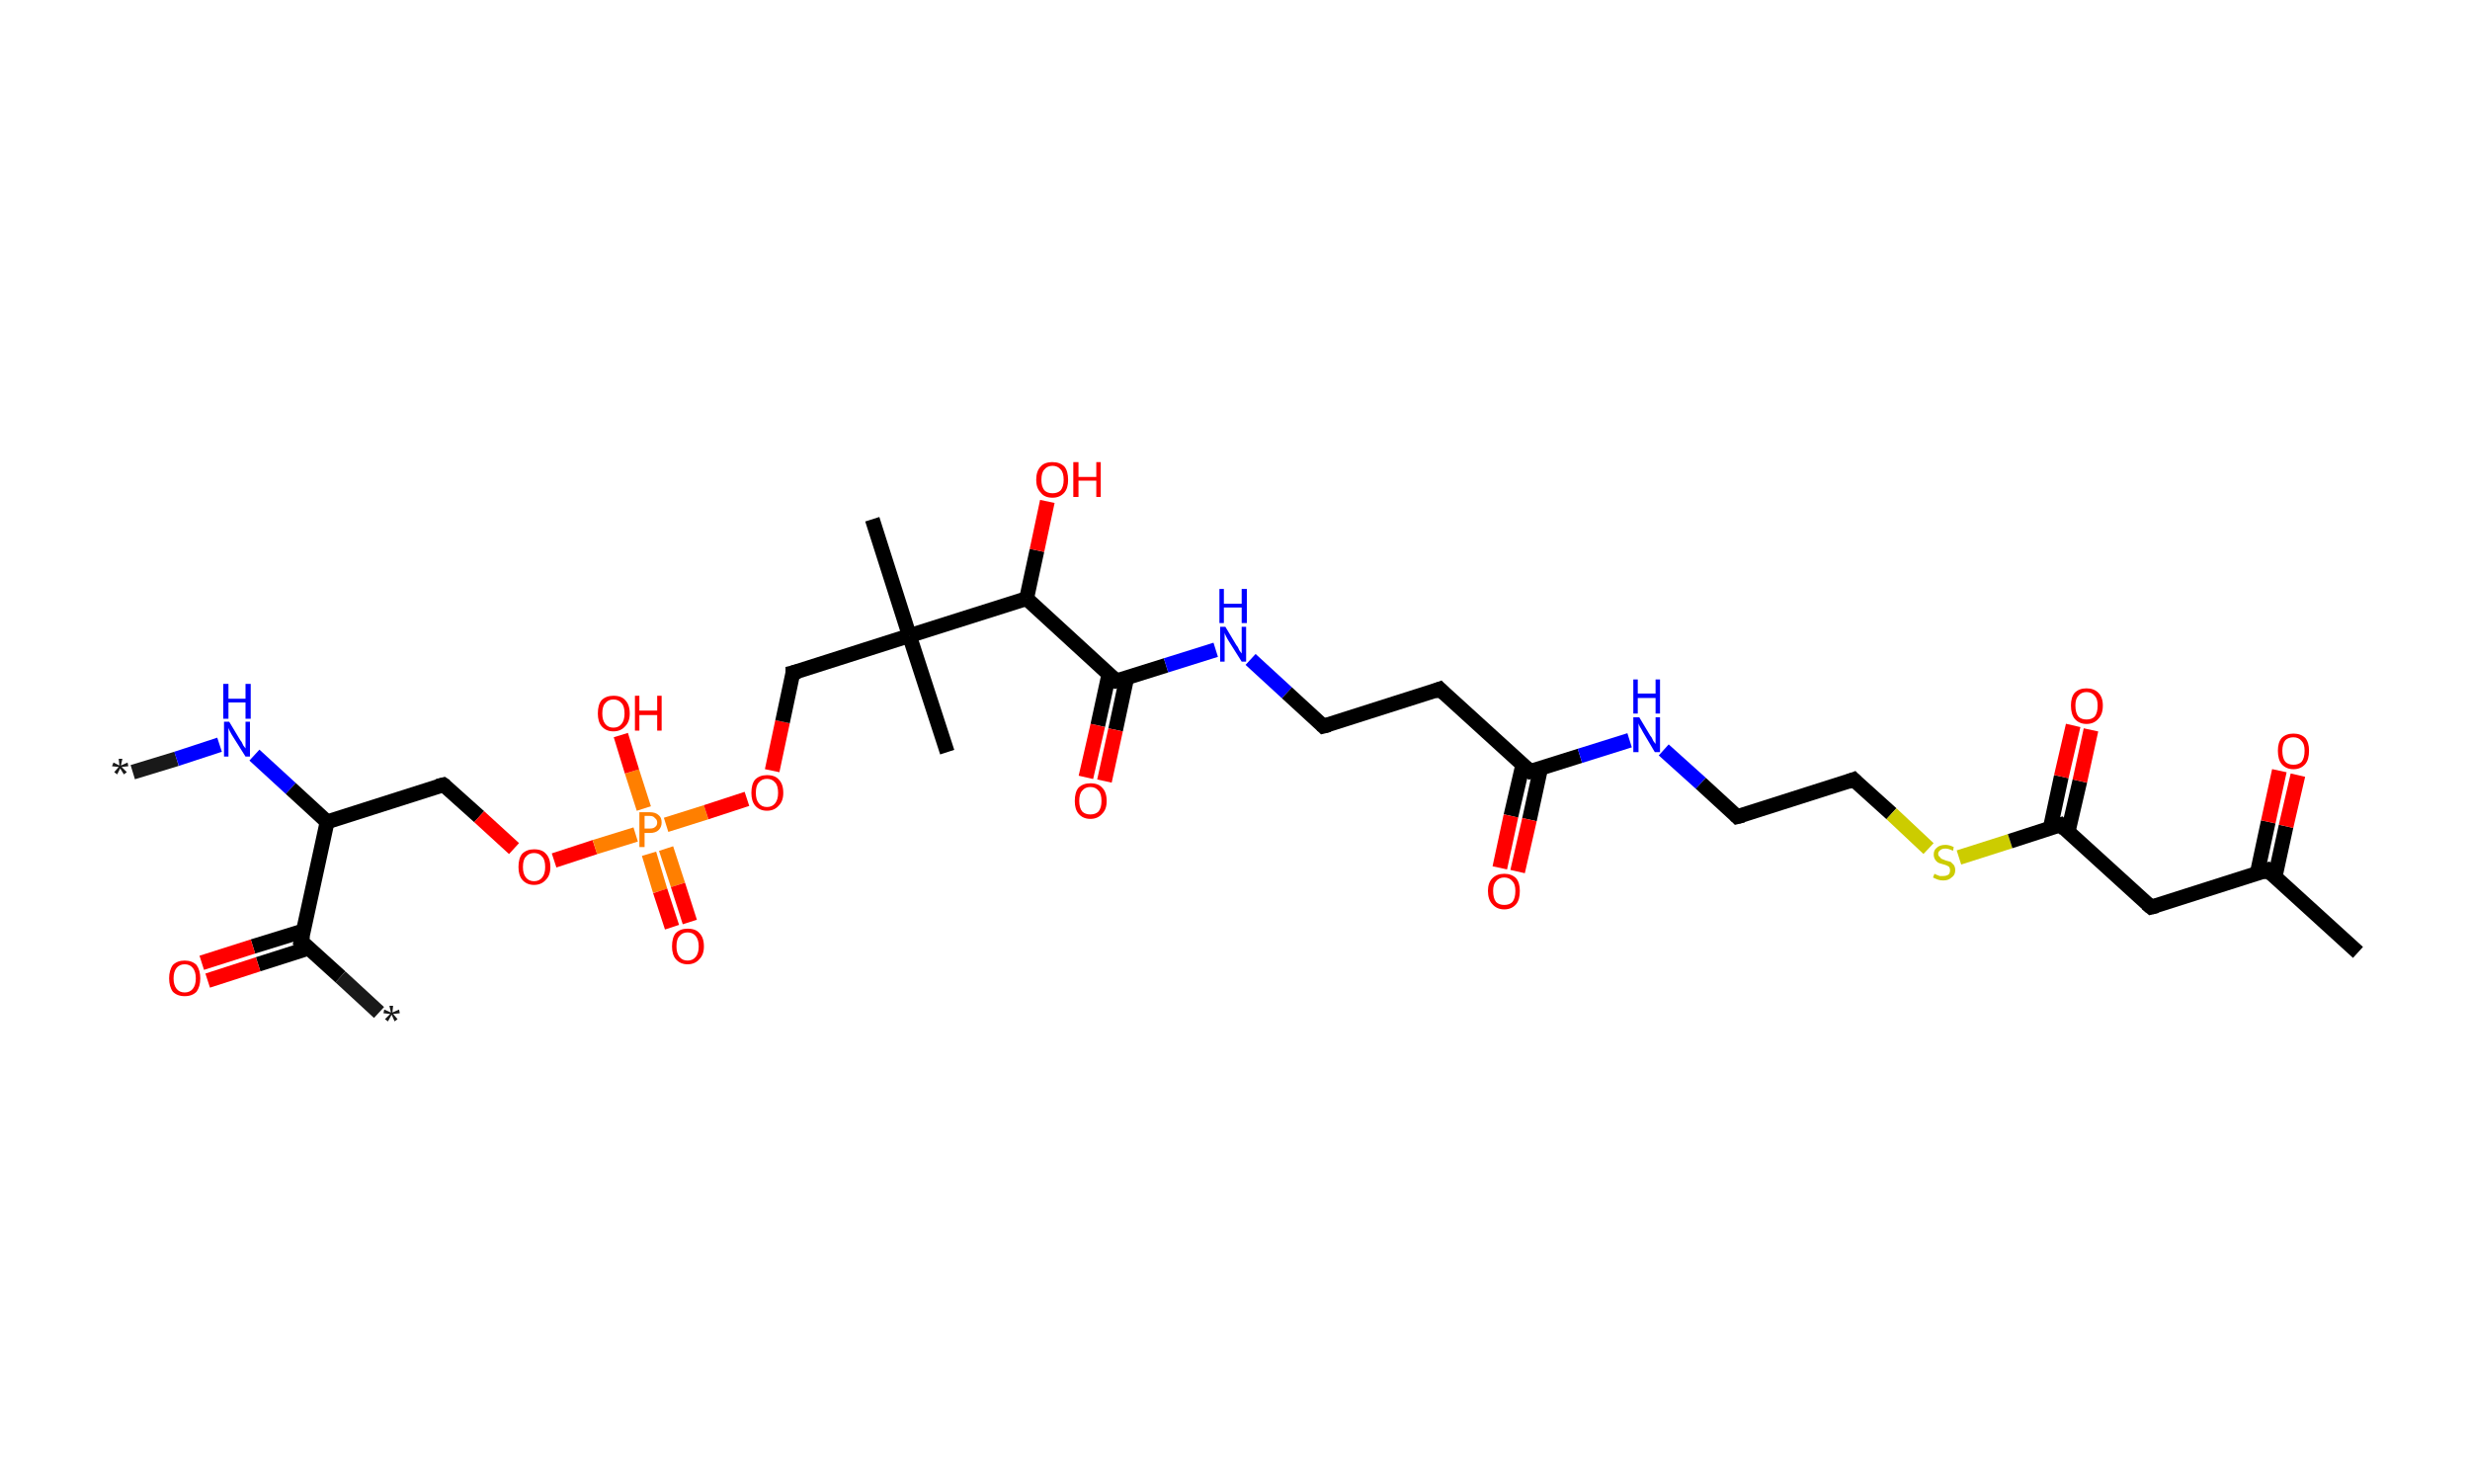 <?xml version='1.0' encoding='ASCII' standalone='yes'?>
<svg xmlns="http://www.w3.org/2000/svg" xmlns:rdkit="http://www.rdkit.org/xml" xmlns:xlink="http://www.w3.org/1999/xlink" version="1.1" baseProfile="full" xml:space="preserve" width="333px" height="200px" viewBox="0 0 333 200">
<!-- END OF HEADER -->
<rect style="opacity:1.0;fill:#FFFFFF;stroke:none" width="333.0" height="200.0" x="0.0" y="0.0"> </rect>
<path class="bond-0 atom-0 atom-1" d="M 17.9,104.1 L 23.8,102.3" style="fill:none;fill-rule:evenodd;stroke:#191919;stroke-width:2.0px;stroke-linecap:butt;stroke-linejoin:miter;stroke-opacity:1"/>
<path class="bond-0 atom-0 atom-1" d="M 23.8,102.3 L 29.6,100.4" style="fill:none;fill-rule:evenodd;stroke:#0000FF;stroke-width:2.0px;stroke-linecap:butt;stroke-linejoin:miter;stroke-opacity:1"/>
<path class="bond-1 atom-1 atom-2" d="M 34.3,101.8 L 39.2,106.3" style="fill:none;fill-rule:evenodd;stroke:#0000FF;stroke-width:2.0px;stroke-linecap:butt;stroke-linejoin:miter;stroke-opacity:1"/>
<path class="bond-1 atom-1 atom-2" d="M 39.2,106.3 L 44.1,110.8" style="fill:none;fill-rule:evenodd;stroke:#000000;stroke-width:2.0px;stroke-linecap:butt;stroke-linejoin:miter;stroke-opacity:1"/>
<path class="bond-2 atom-2 atom-3" d="M 44.1,110.8 L 59.8,105.8" style="fill:none;fill-rule:evenodd;stroke:#000000;stroke-width:2.0px;stroke-linecap:butt;stroke-linejoin:miter;stroke-opacity:1"/>
<path class="bond-3 atom-3 atom-4" d="M 59.8,105.8 L 64.6,110.1" style="fill:none;fill-rule:evenodd;stroke:#000000;stroke-width:2.0px;stroke-linecap:butt;stroke-linejoin:miter;stroke-opacity:1"/>
<path class="bond-3 atom-3 atom-4" d="M 64.6,110.1 L 69.3,114.4" style="fill:none;fill-rule:evenodd;stroke:#FF0000;stroke-width:2.0px;stroke-linecap:butt;stroke-linejoin:miter;stroke-opacity:1"/>
<path class="bond-4 atom-4 atom-5" d="M 74.7,116.0 L 80.2,114.2" style="fill:none;fill-rule:evenodd;stroke:#FF0000;stroke-width:2.0px;stroke-linecap:butt;stroke-linejoin:miter;stroke-opacity:1"/>
<path class="bond-4 atom-4 atom-5" d="M 80.2,114.2 L 85.7,112.5" style="fill:none;fill-rule:evenodd;stroke:#FF7F00;stroke-width:2.0px;stroke-linecap:butt;stroke-linejoin:miter;stroke-opacity:1"/>
<path class="bond-5 atom-5 atom-6" d="M 87.5,115.1 L 89.0,120.1" style="fill:none;fill-rule:evenodd;stroke:#FF7F00;stroke-width:2.0px;stroke-linecap:butt;stroke-linejoin:miter;stroke-opacity:1"/>
<path class="bond-5 atom-5 atom-6" d="M 89.0,120.1 L 90.6,125.0" style="fill:none;fill-rule:evenodd;stroke:#FF0000;stroke-width:2.0px;stroke-linecap:butt;stroke-linejoin:miter;stroke-opacity:1"/>
<path class="bond-5 atom-5 atom-6" d="M 89.8,114.4 L 91.4,119.3" style="fill:none;fill-rule:evenodd;stroke:#FF7F00;stroke-width:2.0px;stroke-linecap:butt;stroke-linejoin:miter;stroke-opacity:1"/>
<path class="bond-5 atom-5 atom-6" d="M 91.4,119.3 L 93.0,124.3" style="fill:none;fill-rule:evenodd;stroke:#FF0000;stroke-width:2.0px;stroke-linecap:butt;stroke-linejoin:miter;stroke-opacity:1"/>
<path class="bond-6 atom-5 atom-7" d="M 86.8,109.0 L 85.2,104.0" style="fill:none;fill-rule:evenodd;stroke:#FF7F00;stroke-width:2.0px;stroke-linecap:butt;stroke-linejoin:miter;stroke-opacity:1"/>
<path class="bond-6 atom-5 atom-7" d="M 85.2,104.0 L 83.7,99.1" style="fill:none;fill-rule:evenodd;stroke:#FF0000;stroke-width:2.0px;stroke-linecap:butt;stroke-linejoin:miter;stroke-opacity:1"/>
<path class="bond-7 atom-5 atom-8" d="M 89.8,111.2 L 95.2,109.5" style="fill:none;fill-rule:evenodd;stroke:#FF7F00;stroke-width:2.0px;stroke-linecap:butt;stroke-linejoin:miter;stroke-opacity:1"/>
<path class="bond-7 atom-5 atom-8" d="M 95.2,109.5 L 100.7,107.7" style="fill:none;fill-rule:evenodd;stroke:#FF0000;stroke-width:2.0px;stroke-linecap:butt;stroke-linejoin:miter;stroke-opacity:1"/>
<path class="bond-8 atom-8 atom-9" d="M 104.1,103.9 L 105.5,97.3" style="fill:none;fill-rule:evenodd;stroke:#FF0000;stroke-width:2.0px;stroke-linecap:butt;stroke-linejoin:miter;stroke-opacity:1"/>
<path class="bond-8 atom-8 atom-9" d="M 105.5,97.3 L 106.9,90.7" style="fill:none;fill-rule:evenodd;stroke:#000000;stroke-width:2.0px;stroke-linecap:butt;stroke-linejoin:miter;stroke-opacity:1"/>
<path class="bond-9 atom-9 atom-10" d="M 106.9,90.7 L 122.6,85.7" style="fill:none;fill-rule:evenodd;stroke:#000000;stroke-width:2.0px;stroke-linecap:butt;stroke-linejoin:miter;stroke-opacity:1"/>
<path class="bond-10 atom-10 atom-11" d="M 122.6,85.7 L 127.7,101.4" style="fill:none;fill-rule:evenodd;stroke:#000000;stroke-width:2.0px;stroke-linecap:butt;stroke-linejoin:miter;stroke-opacity:1"/>
<path class="bond-11 atom-10 atom-12" d="M 122.6,85.7 L 117.6,70.0" style="fill:none;fill-rule:evenodd;stroke:#000000;stroke-width:2.0px;stroke-linecap:butt;stroke-linejoin:miter;stroke-opacity:1"/>
<path class="bond-12 atom-10 atom-13" d="M 122.6,85.7 L 138.4,80.7" style="fill:none;fill-rule:evenodd;stroke:#000000;stroke-width:2.0px;stroke-linecap:butt;stroke-linejoin:miter;stroke-opacity:1"/>
<path class="bond-13 atom-13 atom-14" d="M 138.4,80.7 L 139.8,74.2" style="fill:none;fill-rule:evenodd;stroke:#000000;stroke-width:2.0px;stroke-linecap:butt;stroke-linejoin:miter;stroke-opacity:1"/>
<path class="bond-13 atom-13 atom-14" d="M 139.8,74.2 L 141.2,67.6" style="fill:none;fill-rule:evenodd;stroke:#FF0000;stroke-width:2.0px;stroke-linecap:butt;stroke-linejoin:miter;stroke-opacity:1"/>
<path class="bond-14 atom-13 atom-15" d="M 138.4,80.7 L 150.5,91.8" style="fill:none;fill-rule:evenodd;stroke:#000000;stroke-width:2.0px;stroke-linecap:butt;stroke-linejoin:miter;stroke-opacity:1"/>
<path class="bond-15 atom-15 atom-16" d="M 149.5,90.9 L 148.0,97.8" style="fill:none;fill-rule:evenodd;stroke:#000000;stroke-width:2.0px;stroke-linecap:butt;stroke-linejoin:miter;stroke-opacity:1"/>
<path class="bond-15 atom-15 atom-16" d="M 148.0,97.8 L 146.4,104.8" style="fill:none;fill-rule:evenodd;stroke:#FF0000;stroke-width:2.0px;stroke-linecap:butt;stroke-linejoin:miter;stroke-opacity:1"/>
<path class="bond-15 atom-15 atom-16" d="M 151.9,91.4 L 150.4,98.4" style="fill:none;fill-rule:evenodd;stroke:#000000;stroke-width:2.0px;stroke-linecap:butt;stroke-linejoin:miter;stroke-opacity:1"/>
<path class="bond-15 atom-15 atom-16" d="M 150.4,98.4 L 148.9,105.3" style="fill:none;fill-rule:evenodd;stroke:#FF0000;stroke-width:2.0px;stroke-linecap:butt;stroke-linejoin:miter;stroke-opacity:1"/>
<path class="bond-16 atom-15 atom-17" d="M 150.5,91.8 L 157.2,89.7" style="fill:none;fill-rule:evenodd;stroke:#000000;stroke-width:2.0px;stroke-linecap:butt;stroke-linejoin:miter;stroke-opacity:1"/>
<path class="bond-16 atom-15 atom-17" d="M 157.2,89.7 L 163.9,87.6" style="fill:none;fill-rule:evenodd;stroke:#0000FF;stroke-width:2.0px;stroke-linecap:butt;stroke-linejoin:miter;stroke-opacity:1"/>
<path class="bond-17 atom-17 atom-18" d="M 168.6,88.9 L 173.5,93.4" style="fill:none;fill-rule:evenodd;stroke:#0000FF;stroke-width:2.0px;stroke-linecap:butt;stroke-linejoin:miter;stroke-opacity:1"/>
<path class="bond-17 atom-17 atom-18" d="M 173.5,93.4 L 178.4,97.9" style="fill:none;fill-rule:evenodd;stroke:#000000;stroke-width:2.0px;stroke-linecap:butt;stroke-linejoin:miter;stroke-opacity:1"/>
<path class="bond-18 atom-18 atom-19" d="M 178.4,97.9 L 194.1,92.9" style="fill:none;fill-rule:evenodd;stroke:#000000;stroke-width:2.0px;stroke-linecap:butt;stroke-linejoin:miter;stroke-opacity:1"/>
<path class="bond-19 atom-19 atom-20" d="M 194.1,92.9 L 206.3,104.0" style="fill:none;fill-rule:evenodd;stroke:#000000;stroke-width:2.0px;stroke-linecap:butt;stroke-linejoin:miter;stroke-opacity:1"/>
<path class="bond-20 atom-20 atom-21" d="M 205.3,103.1 L 203.7,110.0" style="fill:none;fill-rule:evenodd;stroke:#000000;stroke-width:2.0px;stroke-linecap:butt;stroke-linejoin:miter;stroke-opacity:1"/>
<path class="bond-20 atom-20 atom-21" d="M 203.7,110.0 L 202.2,117.0" style="fill:none;fill-rule:evenodd;stroke:#FF0000;stroke-width:2.0px;stroke-linecap:butt;stroke-linejoin:miter;stroke-opacity:1"/>
<path class="bond-20 atom-20 atom-21" d="M 207.7,103.6 L 206.2,110.5" style="fill:none;fill-rule:evenodd;stroke:#000000;stroke-width:2.0px;stroke-linecap:butt;stroke-linejoin:miter;stroke-opacity:1"/>
<path class="bond-20 atom-20 atom-21" d="M 206.2,110.5 L 204.6,117.5" style="fill:none;fill-rule:evenodd;stroke:#FF0000;stroke-width:2.0px;stroke-linecap:butt;stroke-linejoin:miter;stroke-opacity:1"/>
<path class="bond-21 atom-20 atom-22" d="M 206.3,104.0 L 213.0,101.9" style="fill:none;fill-rule:evenodd;stroke:#000000;stroke-width:2.0px;stroke-linecap:butt;stroke-linejoin:miter;stroke-opacity:1"/>
<path class="bond-21 atom-20 atom-22" d="M 213.0,101.9 L 219.7,99.8" style="fill:none;fill-rule:evenodd;stroke:#0000FF;stroke-width:2.0px;stroke-linecap:butt;stroke-linejoin:miter;stroke-opacity:1"/>
<path class="bond-22 atom-22 atom-23" d="M 224.3,101.1 L 229.3,105.6" style="fill:none;fill-rule:evenodd;stroke:#0000FF;stroke-width:2.0px;stroke-linecap:butt;stroke-linejoin:miter;stroke-opacity:1"/>
<path class="bond-22 atom-22 atom-23" d="M 229.3,105.6 L 234.2,110.1" style="fill:none;fill-rule:evenodd;stroke:#000000;stroke-width:2.0px;stroke-linecap:butt;stroke-linejoin:miter;stroke-opacity:1"/>
<path class="bond-23 atom-23 atom-24" d="M 234.2,110.1 L 249.9,105.1" style="fill:none;fill-rule:evenodd;stroke:#000000;stroke-width:2.0px;stroke-linecap:butt;stroke-linejoin:miter;stroke-opacity:1"/>
<path class="bond-24 atom-24 atom-25" d="M 249.9,105.1 L 255.0,109.7" style="fill:none;fill-rule:evenodd;stroke:#000000;stroke-width:2.0px;stroke-linecap:butt;stroke-linejoin:miter;stroke-opacity:1"/>
<path class="bond-24 atom-24 atom-25" d="M 255.0,109.7 L 260.0,114.4" style="fill:none;fill-rule:evenodd;stroke:#CCCC00;stroke-width:2.0px;stroke-linecap:butt;stroke-linejoin:miter;stroke-opacity:1"/>
<path class="bond-25 atom-25 atom-26" d="M 264.1,115.6 L 271.0,113.4" style="fill:none;fill-rule:evenodd;stroke:#CCCC00;stroke-width:2.0px;stroke-linecap:butt;stroke-linejoin:miter;stroke-opacity:1"/>
<path class="bond-25 atom-25 atom-26" d="M 271.0,113.4 L 277.8,111.2" style="fill:none;fill-rule:evenodd;stroke:#000000;stroke-width:2.0px;stroke-linecap:butt;stroke-linejoin:miter;stroke-opacity:1"/>
<path class="bond-26 atom-26 atom-27" d="M 278.8,112.2 L 280.4,105.3" style="fill:none;fill-rule:evenodd;stroke:#000000;stroke-width:2.0px;stroke-linecap:butt;stroke-linejoin:miter;stroke-opacity:1"/>
<path class="bond-26 atom-26 atom-27" d="M 280.4,105.3 L 281.9,98.4" style="fill:none;fill-rule:evenodd;stroke:#FF0000;stroke-width:2.0px;stroke-linecap:butt;stroke-linejoin:miter;stroke-opacity:1"/>
<path class="bond-26 atom-26 atom-27" d="M 276.4,111.7 L 277.9,104.7" style="fill:none;fill-rule:evenodd;stroke:#000000;stroke-width:2.0px;stroke-linecap:butt;stroke-linejoin:miter;stroke-opacity:1"/>
<path class="bond-26 atom-26 atom-27" d="M 277.9,104.7 L 279.5,97.8" style="fill:none;fill-rule:evenodd;stroke:#FF0000;stroke-width:2.0px;stroke-linecap:butt;stroke-linejoin:miter;stroke-opacity:1"/>
<path class="bond-27 atom-26 atom-28" d="M 277.8,111.2 L 290.0,122.3" style="fill:none;fill-rule:evenodd;stroke:#000000;stroke-width:2.0px;stroke-linecap:butt;stroke-linejoin:miter;stroke-opacity:1"/>
<path class="bond-28 atom-28 atom-29" d="M 290.0,122.3 L 305.7,117.3" style="fill:none;fill-rule:evenodd;stroke:#000000;stroke-width:2.0px;stroke-linecap:butt;stroke-linejoin:miter;stroke-opacity:1"/>
<path class="bond-29 atom-29 atom-30" d="M 305.7,117.3 L 317.9,128.4" style="fill:none;fill-rule:evenodd;stroke:#000000;stroke-width:2.0px;stroke-linecap:butt;stroke-linejoin:miter;stroke-opacity:1"/>
<path class="bond-30 atom-29 atom-31" d="M 306.7,118.3 L 308.2,111.4" style="fill:none;fill-rule:evenodd;stroke:#000000;stroke-width:2.0px;stroke-linecap:butt;stroke-linejoin:miter;stroke-opacity:1"/>
<path class="bond-30 atom-29 atom-31" d="M 308.2,111.4 L 309.8,104.5" style="fill:none;fill-rule:evenodd;stroke:#FF0000;stroke-width:2.0px;stroke-linecap:butt;stroke-linejoin:miter;stroke-opacity:1"/>
<path class="bond-30 atom-29 atom-31" d="M 304.3,117.8 L 305.8,110.8" style="fill:none;fill-rule:evenodd;stroke:#000000;stroke-width:2.0px;stroke-linecap:butt;stroke-linejoin:miter;stroke-opacity:1"/>
<path class="bond-30 atom-29 atom-31" d="M 305.8,110.8 L 307.3,103.9" style="fill:none;fill-rule:evenodd;stroke:#FF0000;stroke-width:2.0px;stroke-linecap:butt;stroke-linejoin:miter;stroke-opacity:1"/>
<path class="bond-31 atom-2 atom-32" d="M 44.1,110.8 L 40.6,126.9" style="fill:none;fill-rule:evenodd;stroke:#000000;stroke-width:2.0px;stroke-linecap:butt;stroke-linejoin:miter;stroke-opacity:1"/>
<path class="bond-32 atom-32 atom-33" d="M 40.6,126.9 L 45.9,131.7" style="fill:none;fill-rule:evenodd;stroke:#000000;stroke-width:2.0px;stroke-linecap:butt;stroke-linejoin:miter;stroke-opacity:1"/>
<path class="bond-32 atom-32 atom-33" d="M 45.9,131.7 L 51.1,136.5" style="fill:none;fill-rule:evenodd;stroke:#191919;stroke-width:2.0px;stroke-linecap:butt;stroke-linejoin:miter;stroke-opacity:1"/>
<path class="bond-33 atom-32 atom-34" d="M 40.9,125.5 L 34.1,127.6" style="fill:none;fill-rule:evenodd;stroke:#000000;stroke-width:2.0px;stroke-linecap:butt;stroke-linejoin:miter;stroke-opacity:1"/>
<path class="bond-33 atom-32 atom-34" d="M 34.1,127.6 L 27.2,129.8" style="fill:none;fill-rule:evenodd;stroke:#FF0000;stroke-width:2.0px;stroke-linecap:butt;stroke-linejoin:miter;stroke-opacity:1"/>
<path class="bond-33 atom-32 atom-34" d="M 41.7,127.8 L 34.8,130.0" style="fill:none;fill-rule:evenodd;stroke:#000000;stroke-width:2.0px;stroke-linecap:butt;stroke-linejoin:miter;stroke-opacity:1"/>
<path class="bond-33 atom-32 atom-34" d="M 34.8,130.0 L 28.0,132.2" style="fill:none;fill-rule:evenodd;stroke:#FF0000;stroke-width:2.0px;stroke-linecap:butt;stroke-linejoin:miter;stroke-opacity:1"/>
<path d="M 59.0,106.0 L 59.8,105.8 L 60.1,106.0" style="fill:none;stroke:#000000;stroke-width:2.0px;stroke-linecap:butt;stroke-linejoin:miter;stroke-opacity:1;"/>
<path d="M 106.9,91.1 L 106.9,90.7 L 107.7,90.5" style="fill:none;stroke:#000000;stroke-width:2.0px;stroke-linecap:butt;stroke-linejoin:miter;stroke-opacity:1;"/>
<path d="M 149.9,91.3 L 150.5,91.8 L 150.9,91.7" style="fill:none;stroke:#000000;stroke-width:2.0px;stroke-linecap:butt;stroke-linejoin:miter;stroke-opacity:1;"/>
<path d="M 178.2,97.7 L 178.4,97.9 L 179.2,97.7" style="fill:none;stroke:#000000;stroke-width:2.0px;stroke-linecap:butt;stroke-linejoin:miter;stroke-opacity:1;"/>
<path d="M 193.3,93.2 L 194.1,92.9 L 194.7,93.5" style="fill:none;stroke:#000000;stroke-width:2.0px;stroke-linecap:butt;stroke-linejoin:miter;stroke-opacity:1;"/>
<path d="M 205.7,103.5 L 206.3,104.0 L 206.6,103.9" style="fill:none;stroke:#000000;stroke-width:2.0px;stroke-linecap:butt;stroke-linejoin:miter;stroke-opacity:1;"/>
<path d="M 234.0,109.9 L 234.2,110.1 L 235.0,109.9" style="fill:none;stroke:#000000;stroke-width:2.0px;stroke-linecap:butt;stroke-linejoin:miter;stroke-opacity:1;"/>
<path d="M 249.1,105.4 L 249.9,105.1 L 250.2,105.4" style="fill:none;stroke:#000000;stroke-width:2.0px;stroke-linecap:butt;stroke-linejoin:miter;stroke-opacity:1;"/>
<path d="M 277.5,111.3 L 277.8,111.2 L 278.4,111.8" style="fill:none;stroke:#000000;stroke-width:2.0px;stroke-linecap:butt;stroke-linejoin:miter;stroke-opacity:1;"/>
<path d="M 289.4,121.8 L 290.0,122.3 L 290.8,122.1" style="fill:none;stroke:#000000;stroke-width:2.0px;stroke-linecap:butt;stroke-linejoin:miter;stroke-opacity:1;"/>
<path d="M 304.9,117.6 L 305.7,117.3 L 306.3,117.9" style="fill:none;stroke:#000000;stroke-width:2.0px;stroke-linecap:butt;stroke-linejoin:miter;stroke-opacity:1;"/>
<path d="M 40.8,126.1 L 40.6,126.9 L 40.9,127.1" style="fill:none;stroke:#000000;stroke-width:2.0px;stroke-linecap:butt;stroke-linejoin:miter;stroke-opacity:1;"/>
<path class="atom-0" d="M 15.4 104.1 L 16.0 103.4 L 15.1 103.3 L 15.3 102.8 L 16.1 103.2 L 16.0 102.3 L 16.5 102.3 L 16.3 103.2 L 17.2 102.8 L 17.3 103.3 L 16.4 103.4 L 17.1 104.1 L 16.7 104.4 L 16.2 103.6 L 15.8 104.4 L 15.4 104.1 " fill="#191919"/>
<path class="atom-1" d="M 30.9 97.3 L 32.4 99.8 Q 32.6 100.0, 32.8 100.5 Q 33.1 100.9, 33.1 100.9 L 33.1 97.3 L 33.7 97.3 L 33.7 102.0 L 33.1 102.0 L 31.4 99.3 Q 31.2 99.0, 31.0 98.6 Q 30.8 98.2, 30.8 98.1 L 30.8 102.0 L 30.2 102.0 L 30.2 97.3 L 30.9 97.3 " fill="#0000FF"/>
<path class="atom-1" d="M 30.1 92.2 L 30.8 92.2 L 30.8 94.2 L 33.1 94.2 L 33.1 92.2 L 33.8 92.2 L 33.8 96.9 L 33.1 96.9 L 33.1 94.7 L 30.8 94.7 L 30.8 96.9 L 30.1 96.9 L 30.1 92.2 " fill="#0000FF"/>
<path class="atom-4" d="M 69.9 116.9 Q 69.9 115.7, 70.4 115.1 Q 71.0 114.5, 72.0 114.5 Q 73.1 114.5, 73.6 115.1 Q 74.2 115.7, 74.2 116.9 Q 74.2 118.0, 73.6 118.6 Q 73.0 119.3, 72.0 119.3 Q 71.0 119.3, 70.4 118.6 Q 69.9 118.0, 69.9 116.9 M 72.0 118.8 Q 72.7 118.8, 73.1 118.3 Q 73.5 117.8, 73.5 116.9 Q 73.5 115.9, 73.1 115.5 Q 72.7 115.0, 72.0 115.0 Q 71.3 115.0, 70.9 115.5 Q 70.5 115.9, 70.5 116.9 Q 70.5 117.8, 70.9 118.3 Q 71.3 118.8, 72.0 118.8 " fill="#FF0000"/>
<path class="atom-5" d="M 87.6 109.5 Q 88.4 109.5, 88.8 109.9 Q 89.2 110.2, 89.2 110.9 Q 89.2 111.5, 88.8 111.9 Q 88.4 112.3, 87.6 112.3 L 86.9 112.3 L 86.9 114.2 L 86.2 114.2 L 86.2 109.5 L 87.6 109.5 M 87.6 111.7 Q 88.1 111.7, 88.3 111.5 Q 88.6 111.3, 88.6 110.9 Q 88.6 110.5, 88.3 110.3 Q 88.1 110.0, 87.6 110.0 L 86.9 110.0 L 86.9 111.7 L 87.6 111.7 " fill="#FF7F00"/>
<path class="atom-6" d="M 90.6 127.6 Q 90.6 126.4, 91.1 125.8 Q 91.7 125.2, 92.7 125.2 Q 93.8 125.2, 94.3 125.8 Q 94.9 126.4, 94.9 127.6 Q 94.9 128.7, 94.3 129.3 Q 93.7 130.0, 92.7 130.0 Q 91.7 130.0, 91.1 129.3 Q 90.6 128.7, 90.6 127.6 M 92.7 129.5 Q 93.4 129.5, 93.8 129.0 Q 94.2 128.5, 94.2 127.6 Q 94.2 126.7, 93.8 126.2 Q 93.4 125.7, 92.7 125.7 Q 92.0 125.7, 91.6 126.2 Q 91.2 126.6, 91.2 127.6 Q 91.2 128.5, 91.6 129.0 Q 92.0 129.5, 92.7 129.5 " fill="#FF0000"/>
<path class="atom-7" d="M 80.6 96.2 Q 80.6 95.0, 81.1 94.4 Q 81.7 93.8, 82.7 93.8 Q 83.8 93.8, 84.3 94.4 Q 84.9 95.0, 84.9 96.2 Q 84.9 97.3, 84.3 97.9 Q 83.7 98.6, 82.7 98.6 Q 81.7 98.6, 81.1 97.9 Q 80.6 97.3, 80.6 96.2 M 82.7 98.1 Q 83.4 98.1, 83.8 97.6 Q 84.2 97.1, 84.2 96.2 Q 84.2 95.2, 83.8 94.8 Q 83.4 94.3, 82.7 94.3 Q 82.0 94.3, 81.6 94.8 Q 81.2 95.2, 81.2 96.2 Q 81.2 97.1, 81.6 97.6 Q 82.0 98.1, 82.7 98.1 " fill="#FF0000"/>
<path class="atom-7" d="M 85.6 93.8 L 86.2 93.8 L 86.2 95.8 L 88.6 95.8 L 88.6 93.8 L 89.2 93.8 L 89.2 98.5 L 88.6 98.5 L 88.6 96.4 L 86.2 96.4 L 86.2 98.5 L 85.6 98.5 L 85.6 93.8 " fill="#FF0000"/>
<path class="atom-8" d="M 101.3 106.9 Q 101.3 105.7, 101.8 105.1 Q 102.4 104.5, 103.4 104.5 Q 104.5 104.5, 105.0 105.1 Q 105.6 105.7, 105.6 106.9 Q 105.6 108.0, 105.0 108.6 Q 104.4 109.3, 103.4 109.3 Q 102.4 109.3, 101.8 108.6 Q 101.3 108.0, 101.3 106.9 M 103.4 108.8 Q 104.1 108.8, 104.5 108.3 Q 104.9 107.8, 104.9 106.9 Q 104.9 105.9, 104.5 105.5 Q 104.1 105.0, 103.4 105.0 Q 102.7 105.0, 102.3 105.5 Q 101.9 105.9, 101.9 106.9 Q 101.9 107.8, 102.3 108.3 Q 102.7 108.8, 103.4 108.8 " fill="#FF0000"/>
<path class="atom-14" d="M 139.7 64.7 Q 139.7 63.5, 140.3 62.9 Q 140.8 62.3, 141.9 62.3 Q 142.9 62.3, 143.5 62.9 Q 144.0 63.5, 144.0 64.7 Q 144.0 65.8, 143.5 66.4 Q 142.9 67.1, 141.9 67.1 Q 140.8 67.1, 140.3 66.4 Q 139.7 65.8, 139.7 64.7 M 141.9 66.5 Q 142.6 66.5, 143.0 66.1 Q 143.4 65.6, 143.4 64.7 Q 143.4 63.7, 143.0 63.3 Q 142.6 62.8, 141.9 62.8 Q 141.2 62.8, 140.8 63.3 Q 140.4 63.7, 140.4 64.7 Q 140.4 65.6, 140.8 66.1 Q 141.2 66.5, 141.9 66.5 " fill="#FF0000"/>
<path class="atom-14" d="M 144.7 62.3 L 145.4 62.3 L 145.4 64.3 L 147.8 64.3 L 147.8 62.3 L 148.4 62.3 L 148.4 67.0 L 147.8 67.0 L 147.8 64.8 L 145.4 64.8 L 145.4 67.0 L 144.7 67.0 L 144.7 62.3 " fill="#FF0000"/>
<path class="atom-16" d="M 144.9 108.0 Q 144.9 106.8, 145.4 106.2 Q 146.0 105.6, 147.0 105.6 Q 148.1 105.6, 148.6 106.2 Q 149.2 106.8, 149.2 108.0 Q 149.2 109.1, 148.6 109.7 Q 148.0 110.4, 147.0 110.4 Q 146.0 110.4, 145.4 109.7 Q 144.9 109.1, 144.9 108.0 M 147.0 109.8 Q 147.7 109.8, 148.1 109.4 Q 148.5 108.9, 148.5 108.0 Q 148.5 107.0, 148.1 106.6 Q 147.7 106.1, 147.0 106.1 Q 146.3 106.1, 145.9 106.6 Q 145.5 107.0, 145.5 108.0 Q 145.5 108.9, 145.9 109.4 Q 146.3 109.8, 147.0 109.8 " fill="#FF0000"/>
<path class="atom-17" d="M 165.2 84.5 L 166.7 87.0 Q 166.9 87.2, 167.1 87.7 Q 167.4 88.1, 167.4 88.1 L 167.4 84.5 L 168.0 84.5 L 168.0 89.2 L 167.4 89.2 L 165.7 86.5 Q 165.5 86.2, 165.3 85.8 Q 165.1 85.4, 165.1 85.3 L 165.1 89.2 L 164.5 89.2 L 164.5 84.5 L 165.2 84.5 " fill="#0000FF"/>
<path class="atom-17" d="M 164.4 79.4 L 165.0 79.4 L 165.0 81.4 L 167.4 81.4 L 167.4 79.4 L 168.1 79.4 L 168.1 84.0 L 167.4 84.0 L 167.4 81.9 L 165.0 81.9 L 165.0 84.0 L 164.4 84.0 L 164.4 79.4 " fill="#0000FF"/>
<path class="atom-21" d="M 200.6 120.1 Q 200.6 119.0, 201.2 118.4 Q 201.8 117.8, 202.8 117.8 Q 203.8 117.8, 204.4 118.4 Q 204.9 119.0, 204.9 120.1 Q 204.9 121.3, 204.4 121.9 Q 203.8 122.6, 202.8 122.6 Q 201.8 122.6, 201.2 121.9 Q 200.6 121.3, 200.6 120.1 M 202.8 122.0 Q 203.5 122.0, 203.9 121.6 Q 204.3 121.1, 204.3 120.1 Q 204.3 119.2, 203.9 118.8 Q 203.5 118.3, 202.8 118.3 Q 202.1 118.3, 201.7 118.8 Q 201.3 119.2, 201.3 120.1 Q 201.3 121.1, 201.7 121.6 Q 202.1 122.0, 202.8 122.0 " fill="#FF0000"/>
<path class="atom-22" d="M 221.0 96.7 L 222.5 99.2 Q 222.7 99.4, 222.9 99.9 Q 223.2 100.3, 223.2 100.3 L 223.2 96.7 L 223.8 96.7 L 223.8 101.4 L 223.1 101.4 L 221.5 98.7 Q 221.3 98.3, 221.1 98.0 Q 220.9 97.6, 220.9 97.5 L 220.9 101.4 L 220.2 101.4 L 220.2 96.7 L 221.0 96.7 " fill="#0000FF"/>
<path class="atom-22" d="M 220.2 91.6 L 220.8 91.6 L 220.8 93.5 L 223.2 93.5 L 223.2 91.6 L 223.8 91.6 L 223.8 96.2 L 223.2 96.2 L 223.2 94.1 L 220.8 94.1 L 220.8 96.2 L 220.2 96.2 L 220.2 91.6 " fill="#0000FF"/>
<path class="atom-25" d="M 260.8 117.8 Q 260.8 117.8, 261.0 117.9 Q 261.3 118.0, 261.5 118.1 Q 261.7 118.1, 262.0 118.1 Q 262.4 118.1, 262.7 117.9 Q 262.9 117.7, 262.9 117.3 Q 262.9 117.1, 262.8 116.9 Q 262.7 116.8, 262.5 116.7 Q 262.3 116.6, 261.9 116.5 Q 261.5 116.4, 261.3 116.3 Q 261.0 116.1, 260.9 115.9 Q 260.7 115.6, 260.7 115.2 Q 260.7 114.6, 261.1 114.3 Q 261.5 113.9, 262.3 113.9 Q 262.8 113.9, 263.4 114.2 L 263.3 114.7 Q 262.7 114.4, 262.3 114.4 Q 261.8 114.4, 261.6 114.6 Q 261.3 114.8, 261.3 115.1 Q 261.3 115.4, 261.5 115.5 Q 261.6 115.7, 261.8 115.8 Q 262.0 115.9, 262.3 116.0 Q 262.7 116.1, 263.0 116.2 Q 263.2 116.4, 263.4 116.6 Q 263.6 116.9, 263.6 117.3 Q 263.6 118.0, 263.1 118.3 Q 262.7 118.7, 262.0 118.7 Q 261.6 118.7, 261.3 118.6 Q 261.0 118.5, 260.6 118.3 L 260.8 117.8 " fill="#CCCC00"/>
<path class="atom-27" d="M 279.2 95.1 Q 279.2 94.0, 279.7 93.4 Q 280.3 92.8, 281.3 92.8 Q 282.3 92.8, 282.9 93.4 Q 283.5 94.0, 283.5 95.1 Q 283.5 96.3, 282.9 96.9 Q 282.3 97.6, 281.3 97.6 Q 280.3 97.6, 279.7 96.9 Q 279.2 96.3, 279.2 95.1 M 281.3 97.0 Q 282.0 97.0, 282.4 96.6 Q 282.8 96.1, 282.8 95.1 Q 282.8 94.2, 282.4 93.8 Q 282.0 93.3, 281.3 93.3 Q 280.6 93.3, 280.2 93.8 Q 279.8 94.2, 279.8 95.1 Q 279.8 96.1, 280.2 96.6 Q 280.6 97.0, 281.3 97.0 " fill="#FF0000"/>
<path class="atom-31" d="M 307.1 101.2 Q 307.1 100.1, 307.6 99.5 Q 308.2 98.9, 309.2 98.9 Q 310.2 98.9, 310.8 99.5 Q 311.3 100.1, 311.3 101.2 Q 311.3 102.4, 310.8 103.0 Q 310.2 103.7, 309.2 103.7 Q 308.2 103.7, 307.6 103.0 Q 307.1 102.4, 307.1 101.2 M 309.2 103.1 Q 309.9 103.1, 310.3 102.7 Q 310.7 102.2, 310.7 101.2 Q 310.7 100.3, 310.3 99.9 Q 309.9 99.4, 309.2 99.4 Q 308.5 99.4, 308.1 99.8 Q 307.7 100.3, 307.7 101.2 Q 307.7 102.2, 308.1 102.7 Q 308.5 103.1, 309.2 103.1 " fill="#FF0000"/>
<path class="atom-33" d="M 51.9 137.4 L 52.6 136.7 L 51.7 136.6 L 51.8 136.1 L 52.7 136.5 L 52.5 135.6 L 53.0 135.6 L 52.9 136.5 L 53.8 136.1 L 53.9 136.6 L 53.0 136.7 L 53.6 137.4 L 53.2 137.7 L 52.8 136.8 L 52.3 137.7 L 51.9 137.4 " fill="#191919"/>
<path class="atom-34" d="M 22.8 131.9 Q 22.8 130.8, 23.3 130.1 Q 23.9 129.5, 24.9 129.5 Q 25.9 129.5, 26.5 130.1 Q 27.0 130.8, 27.0 131.9 Q 27.0 133.0, 26.5 133.7 Q 25.9 134.3, 24.9 134.3 Q 23.9 134.3, 23.3 133.7 Q 22.8 133.0, 22.8 131.9 M 24.9 133.8 Q 25.6 133.8, 26.0 133.3 Q 26.4 132.8, 26.4 131.9 Q 26.4 131.0, 26.0 130.5 Q 25.6 130.0, 24.9 130.0 Q 24.2 130.0, 23.8 130.5 Q 23.4 131.0, 23.4 131.9 Q 23.4 132.8, 23.8 133.3 Q 24.2 133.8, 24.9 133.8 " fill="#FF0000"/>
</svg>
